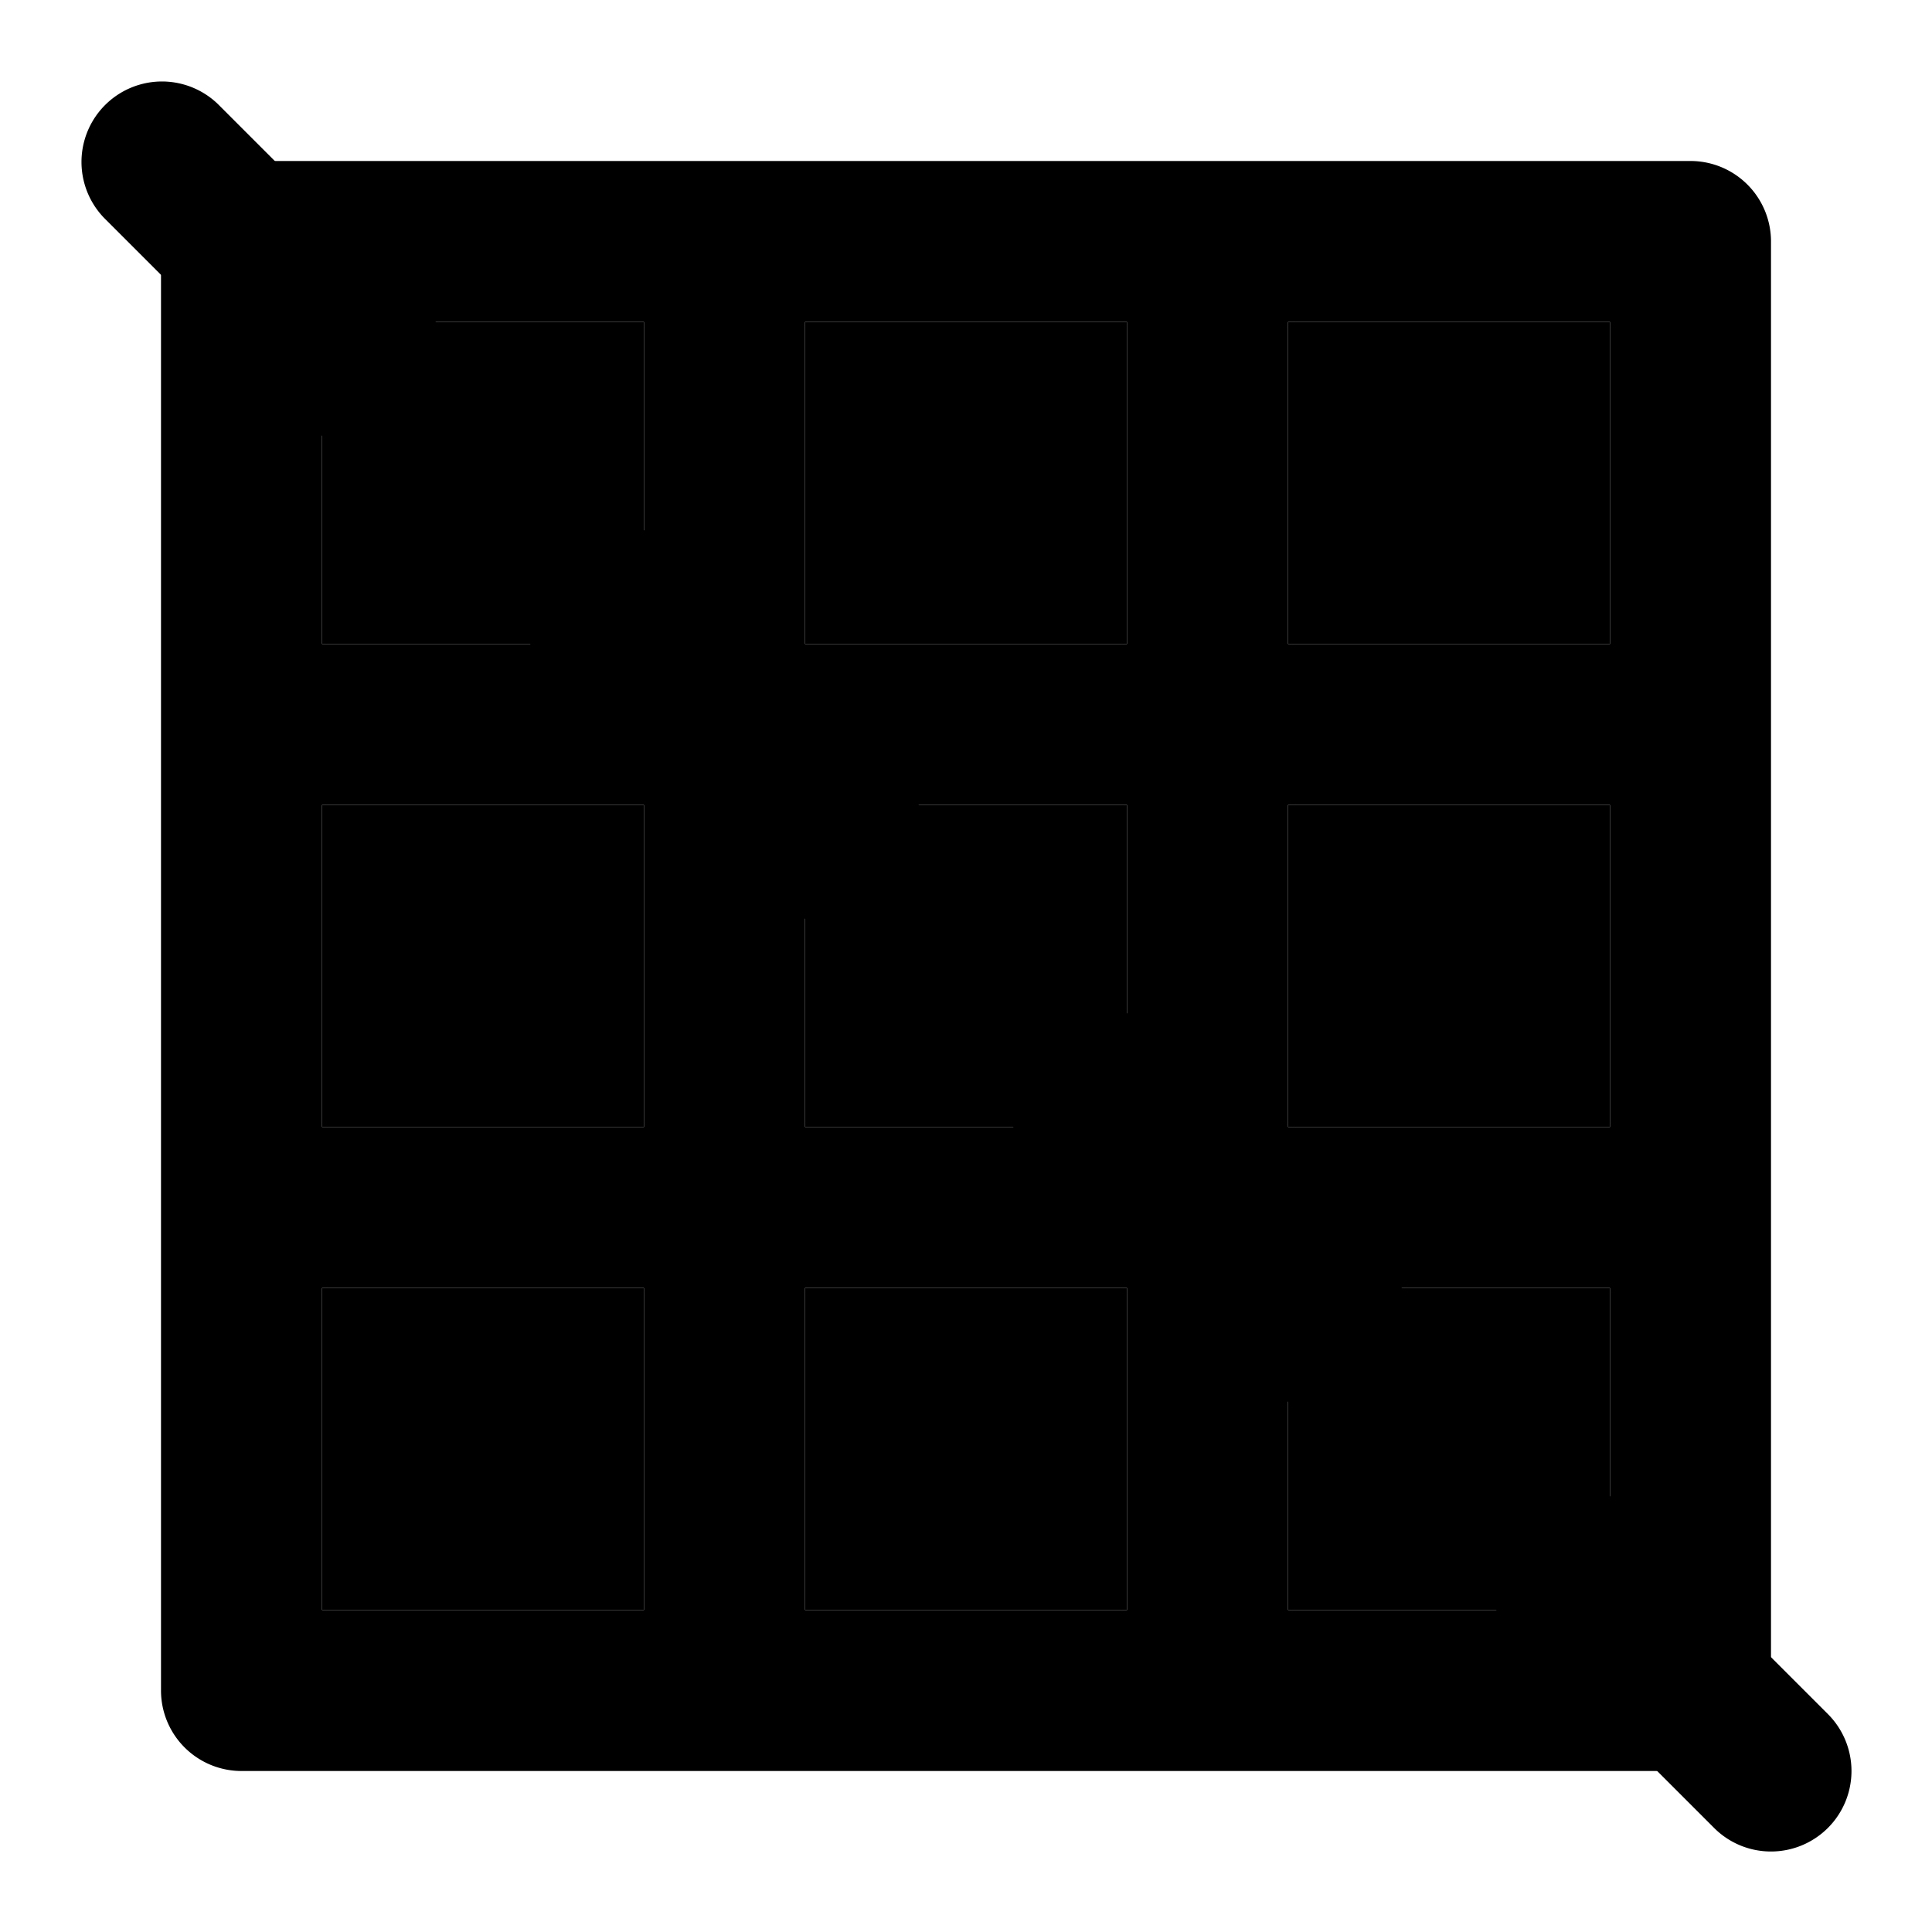 <svg xmlns="http://www.w3.org/2000/svg" viewBox="0 0 24 24"><rect width="4" height="4" x="4" y="4" class="uim-quaternary"/><rect width="4" height="4" x="10" y="4" class="uim-quaternary"/><rect width="4" height="4" x="16" y="4" class="uim-quaternary"/><rect width="4" height="4" x="10" y="10" class="uim-quaternary"/><rect width="4" height="4" x="16" y="10" class="uim-quaternary"/><rect width="4" height="4" x="10" y="16" class="uim-quaternary"/><rect width="4" height="4" x="16" y="16" class="uim-quaternary"/><path class="uim-tertiary" d="M21,2H3A1.0 1,0,0,0,2,3V21a1.0 1,0,0,0,1,1H21a1.0 1,0,0,0,1-1V3A1.0 1,0,0,0,21,2ZM10,14V10h4v4Zm4,2v4H10V16ZM4,10H8v4H4Zm6-2V4h4V8Zm6,2h4v4H16Zm4-2H16V4h4ZM8,4V8H4V4ZM4,16H8v4H4Zm12,4V16h4v4Z"/><path class="uim-primary" d="M22,23a.997.997,0,0,1-.707-.293l-20-20A1.0 1,0,0,1,2.707,1.293l20,20A1,1,0,0,1,22,23Z"/><rect width="4" height="4" x="4" y="16" class="uim-quaternary"/><rect width="4" height="4" x="4" y="10" class="uim-quaternary"/></svg>